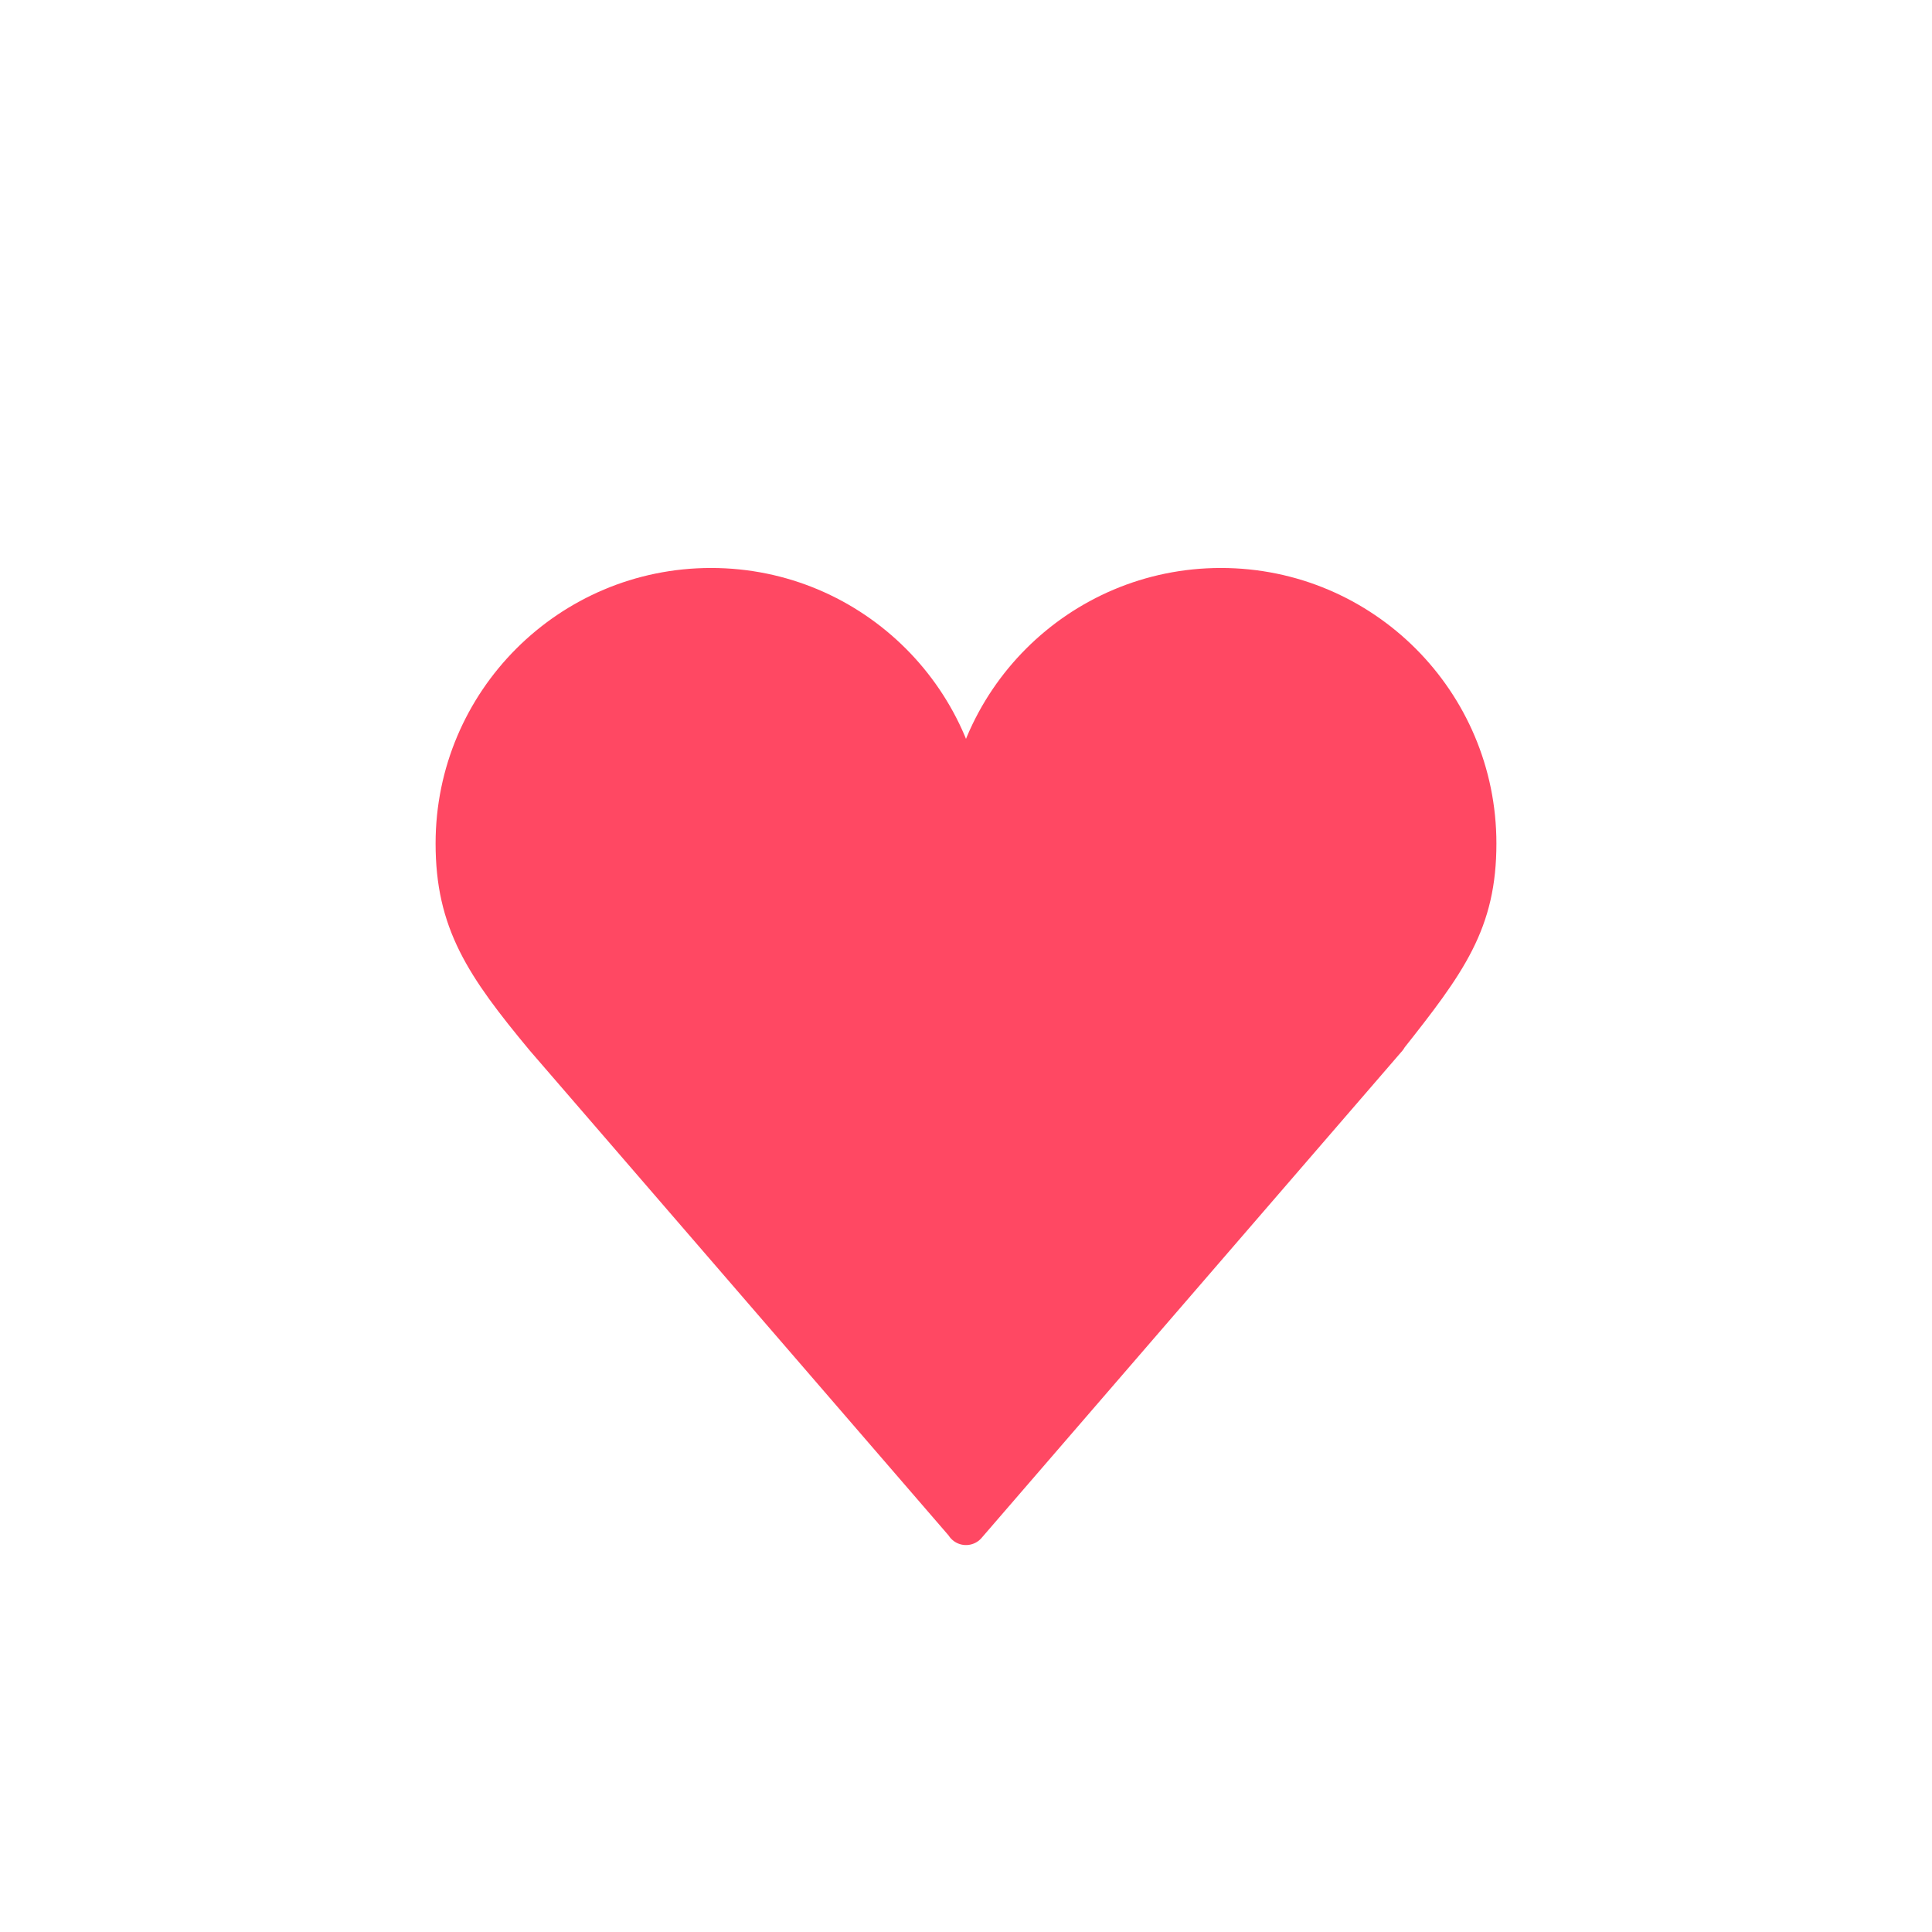 <?xml version="1.0" encoding="utf-8"?>
<!-- Generator: Adobe Illustrator 22.1.0, SVG Export Plug-In . SVG Version: 6.00 Build 0)  -->
<svg version="1.1" id="Calque_1" xmlns="http://www.w3.org/2000/svg" xmlns:xlink="http://www.w3.org/1999/xlink" x="0px" y="0px"
	 viewBox="0 0 1080 1080" style="enable-background:new 0 0 1080 1080;" xml:space="preserve">
<style type="text/css">
	.st0{fill:#FFFCE3;}
	.st1{fill:#F2F2F2;}
	.st2{fill:#FF4D89;}
	.st3{fill:#FF6955;}
	.st4{fill:#2ABAFF;}
	.st5{fill:#6F80FF;}
	.st6{fill:#FCEE21;}
	.st7{fill:#9BECCC;}
	.st8{fill:none;stroke:#CCCBC2;stroke-width:6;stroke-linecap:round;stroke-linejoin:round;stroke-miterlimit:10;}
	.st9{fill:none;stroke:#1A1A1A;stroke-width:6;stroke-linecap:round;stroke-linejoin:round;stroke-miterlimit:10;}
	.st10{fill:#1A1A1A;}
	.st11{fill:#FFF0A9;stroke:#FFF0A9;stroke-width:6;stroke-linecap:round;stroke-linejoin:round;stroke-miterlimit:10;}
	.st12{fill:#CCCBC2;}
	.st13{fill:#FFF8C2;stroke:#FFF8C2;stroke-width:6;stroke-linecap:round;stroke-linejoin:round;stroke-miterlimit:10;}
	.st14{opacity:0.3;}
	.st15{fill:#1D1D1B;}
	.st16{opacity:0.75;}
	.st17{fill:#E6E6E6;}
	.st18{fill:#FCEE21;stroke:#000000;stroke-width:30;stroke-linecap:round;stroke-linejoin:round;stroke-miterlimit:10;}
	.st19{fill:#FFFFFF;stroke:#000000;stroke-width:30;stroke-linecap:round;stroke-linejoin:round;stroke-miterlimit:10;}
	.st20{fill:#FCEEFF;}
	.st21{fill:#FF4D89;stroke:#FF4D89;stroke-width:23;stroke-linecap:round;stroke-linejoin:round;stroke-miterlimit:10;}
	.st22{fill:#FF4D89;stroke:#000000;stroke-width:23;stroke-linecap:round;stroke-linejoin:round;stroke-miterlimit:10;}
	.st23{fill:#FFFFFF;}
	.st24{fill:none;stroke:#000000;stroke-width:30;stroke-linecap:round;stroke-linejoin:round;stroke-miterlimit:10;}
	.st25{fill:none;stroke:#000000;stroke-width:3;stroke-linecap:round;stroke-linejoin:round;stroke-miterlimit:10;}
	.st26{fill:#0CD283;}
	.st27{fill:none;stroke:#000000;stroke-width:3;stroke-miterlimit:10;}
	.st28{fill:none;stroke:#000000;stroke-width:2.5;stroke-linecap:round;stroke-linejoin:round;stroke-miterlimit:10;}
	.st29{fill:none;stroke:#000000;stroke-width:3;stroke-linejoin:round;stroke-miterlimit:10;}
	.st30{fill:none;stroke:#000000;stroke-width:2;stroke-linecap:round;stroke-linejoin:round;stroke-miterlimit:10;}
	.st31{fill:#FFF4C7;stroke:#FFF4C7;stroke-width:6;stroke-linecap:round;stroke-linejoin:round;stroke-miterlimit:10;}
	.st32{fill:#FFF3A9;stroke:#FFF8C2;stroke-width:6;stroke-linecap:round;stroke-linejoin:round;stroke-miterlimit:10;}
	.st33{fill:#FFF8B8;}
	.st34{fill:none;stroke:#FFF8B8;stroke-width:6;stroke-linecap:round;stroke-linejoin:round;stroke-miterlimit:10;}
	.st35{fill:#FFE1ED;}
	.st36{opacity:0.82;}
	.st37{fill:#FFD2E3;stroke:#FFD2E3;stroke-width:6;stroke-linecap:round;stroke-linejoin:round;stroke-miterlimit:10;}
	.st38{fill:#FFC7DE;stroke:#FFC7DE;stroke-width:6;stroke-linecap:round;stroke-linejoin:round;stroke-miterlimit:10;}
	.st39{fill:#FFB8D8;}
	.st40{fill:none;stroke:#FFB8D8;stroke-width:6;stroke-linecap:round;stroke-linejoin:round;stroke-miterlimit:10;}
	.st41{opacity:0.9;}
	.st42{fill:#F2F2F2;stroke:#F2F2F2;stroke-width:6;stroke-linecap:round;stroke-linejoin:round;stroke-miterlimit:10;}
	.st43{fill:#E6E6E6;stroke:#E6E6E6;stroke-width:6;stroke-linecap:round;stroke-linejoin:round;stroke-miterlimit:10;}
	.st44{clip-path:url(#SVGID_2_);}
	.st45{clip-path:url(#SVGID_4_);}
	.st46{fill:#FF4863;stroke:#FF4863;stroke-width:23;stroke-linecap:round;stroke-linejoin:round;stroke-miterlimit:10;}
</style>
<path class="st46" d="M540,471.5c0-78.7-63.8-142.5-142.5-142.5S255,392.8,255,471.5c0,43.4,16,67.5,49.9,108.3l0,0L540,852v0.2
	L775.1,580h-0.2C809,537,825,515,825,471.5c0-78.7-63.8-142.5-142.5-142.5S540,392.8,540,471.5"/>
</svg>
